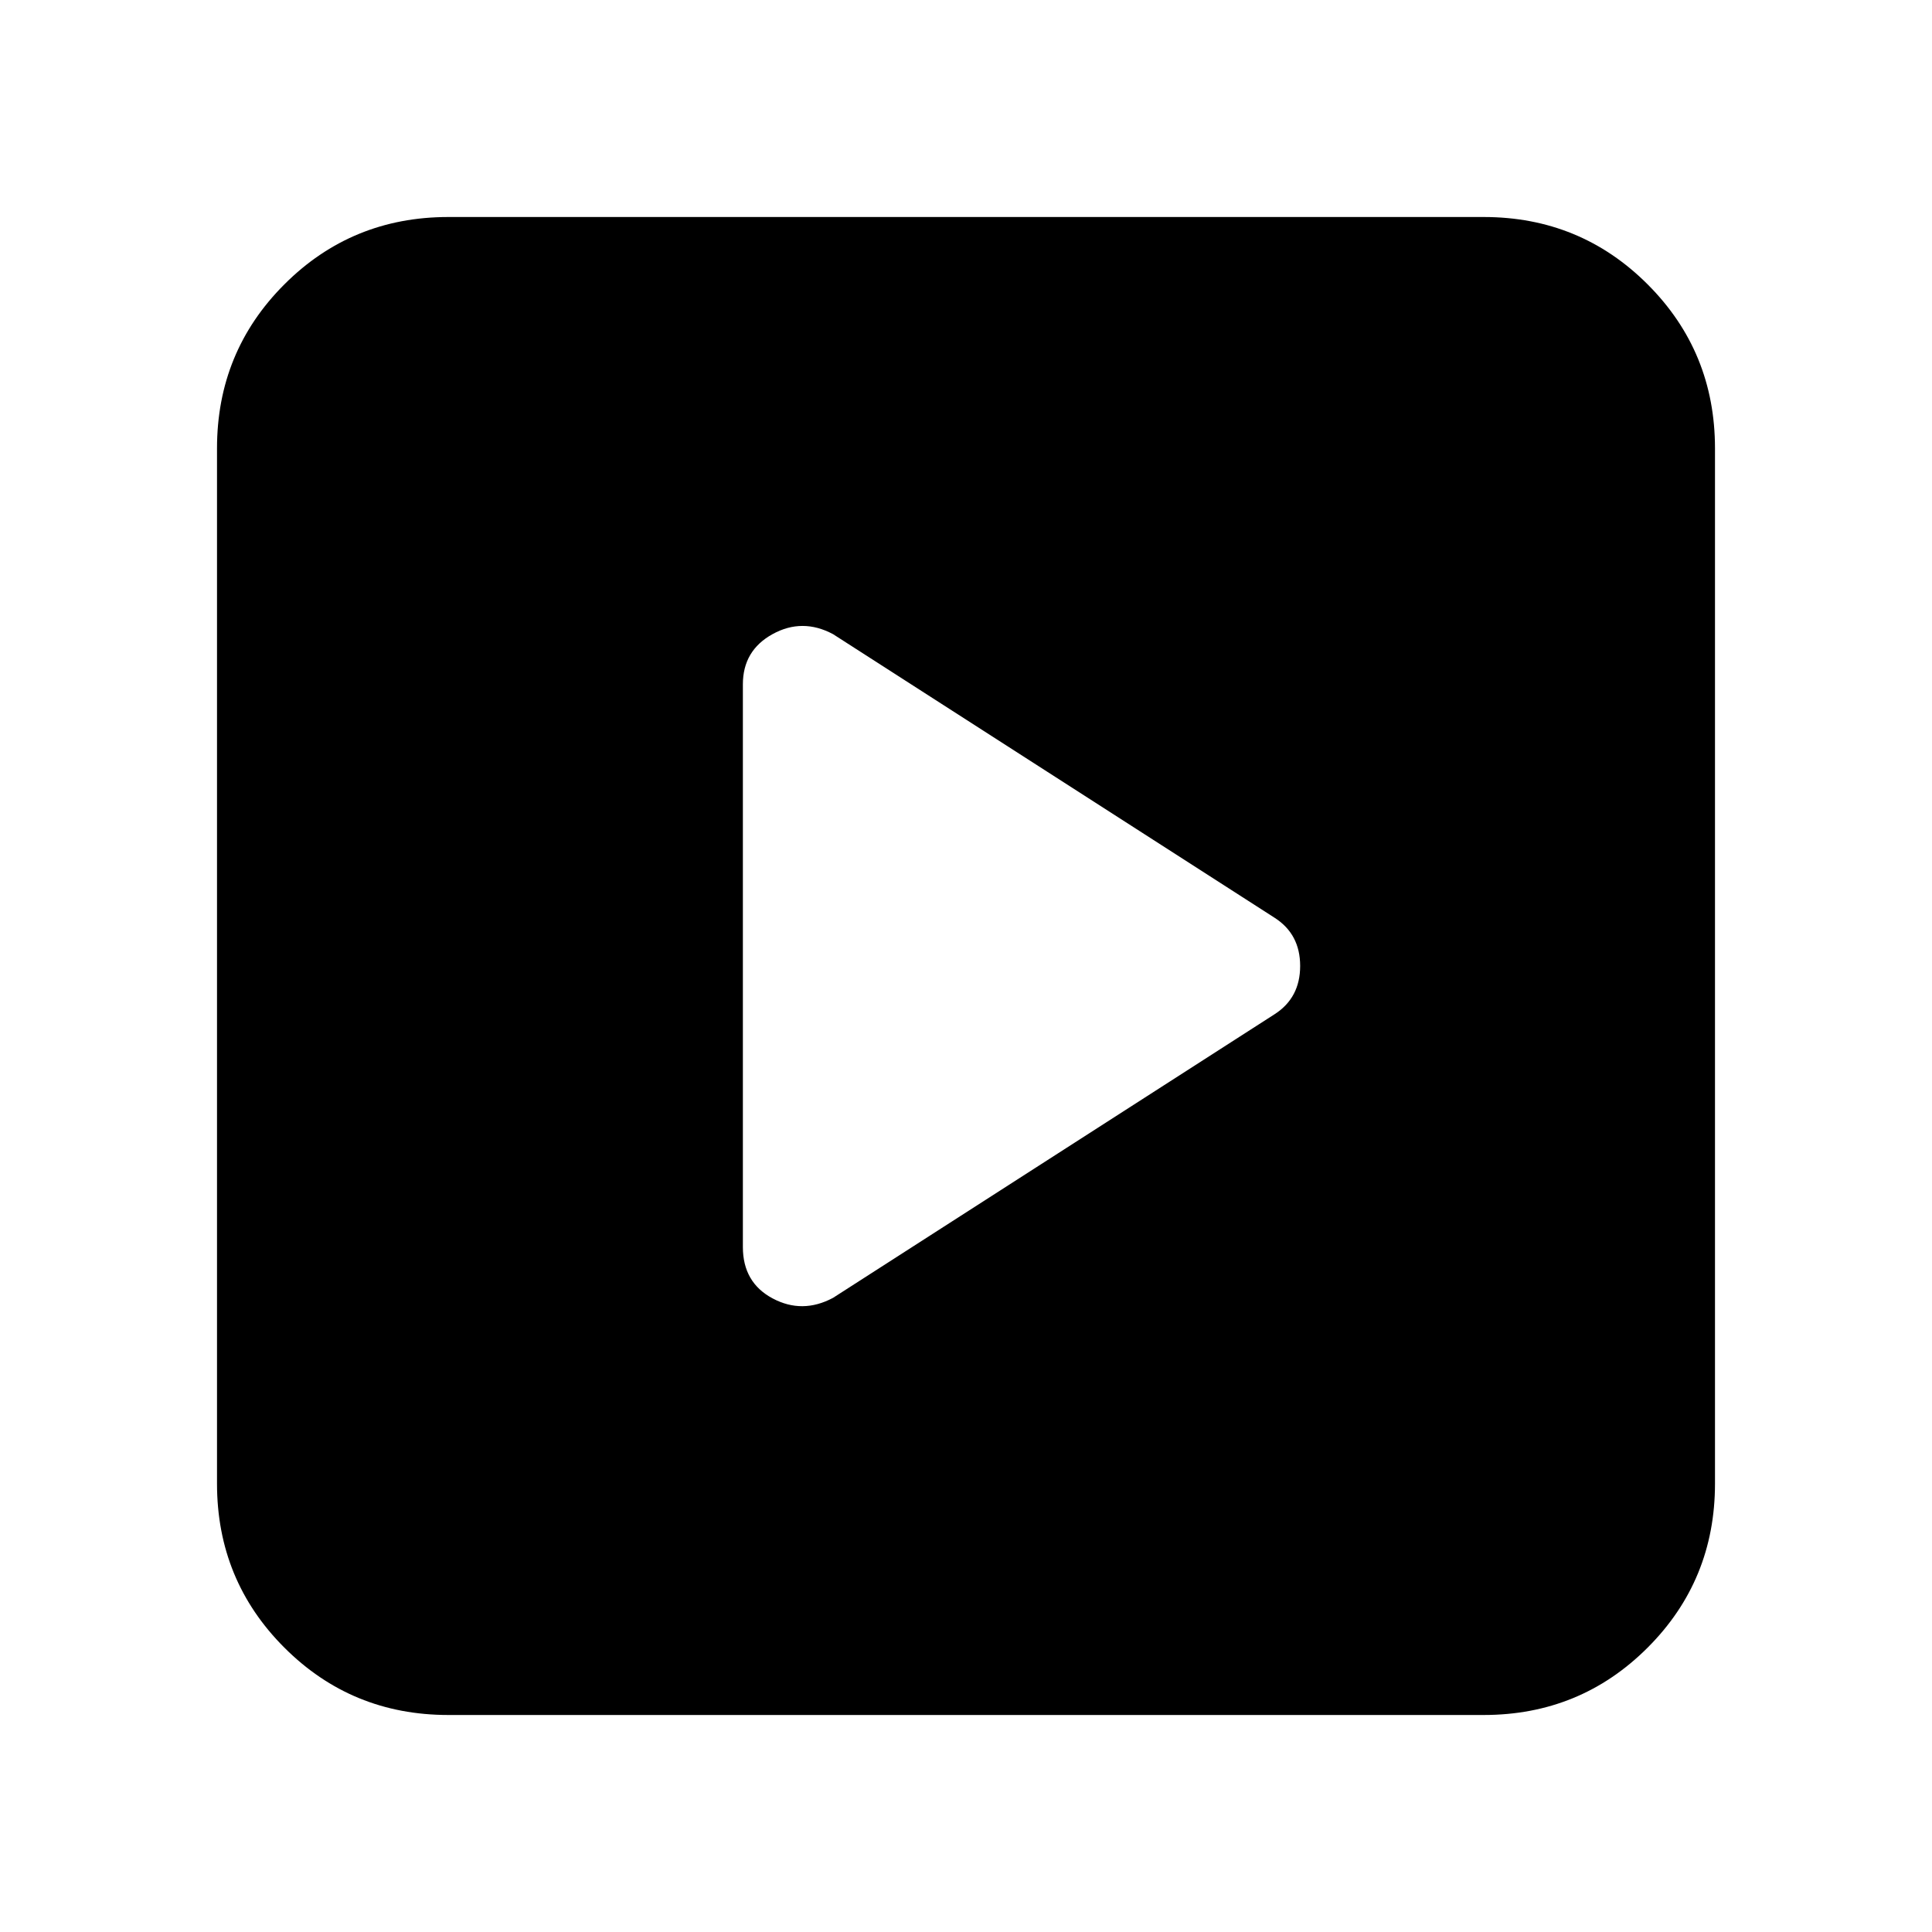 <svg xmlns="http://www.w3.org/2000/svg" height="20" viewBox="0 -960 960 960" width="20"><path d="M633.35-456.04q12.69-8.16 12.69-23.98 0-15.81-12.69-23.94L413.91-644.91q-15.26-8.13-30.02 0t-14.76 24.95v279.6q0 17.64 14.76 25.52 14.76 7.88 30.02-.25l219.44-140.95ZM222.78-107.83q-48 0-81.48-33.47-33.47-33.48-33.47-81.48v-514.44q0-48 33.47-81.48 33.48-33.47 81.48-33.47h514.44q48 0 81.48 33.47 33.47 33.48 33.47 81.48v514.44q0 48-33.47 81.48-33.48 33.47-81.48 33.47H222.78Z"/></svg>